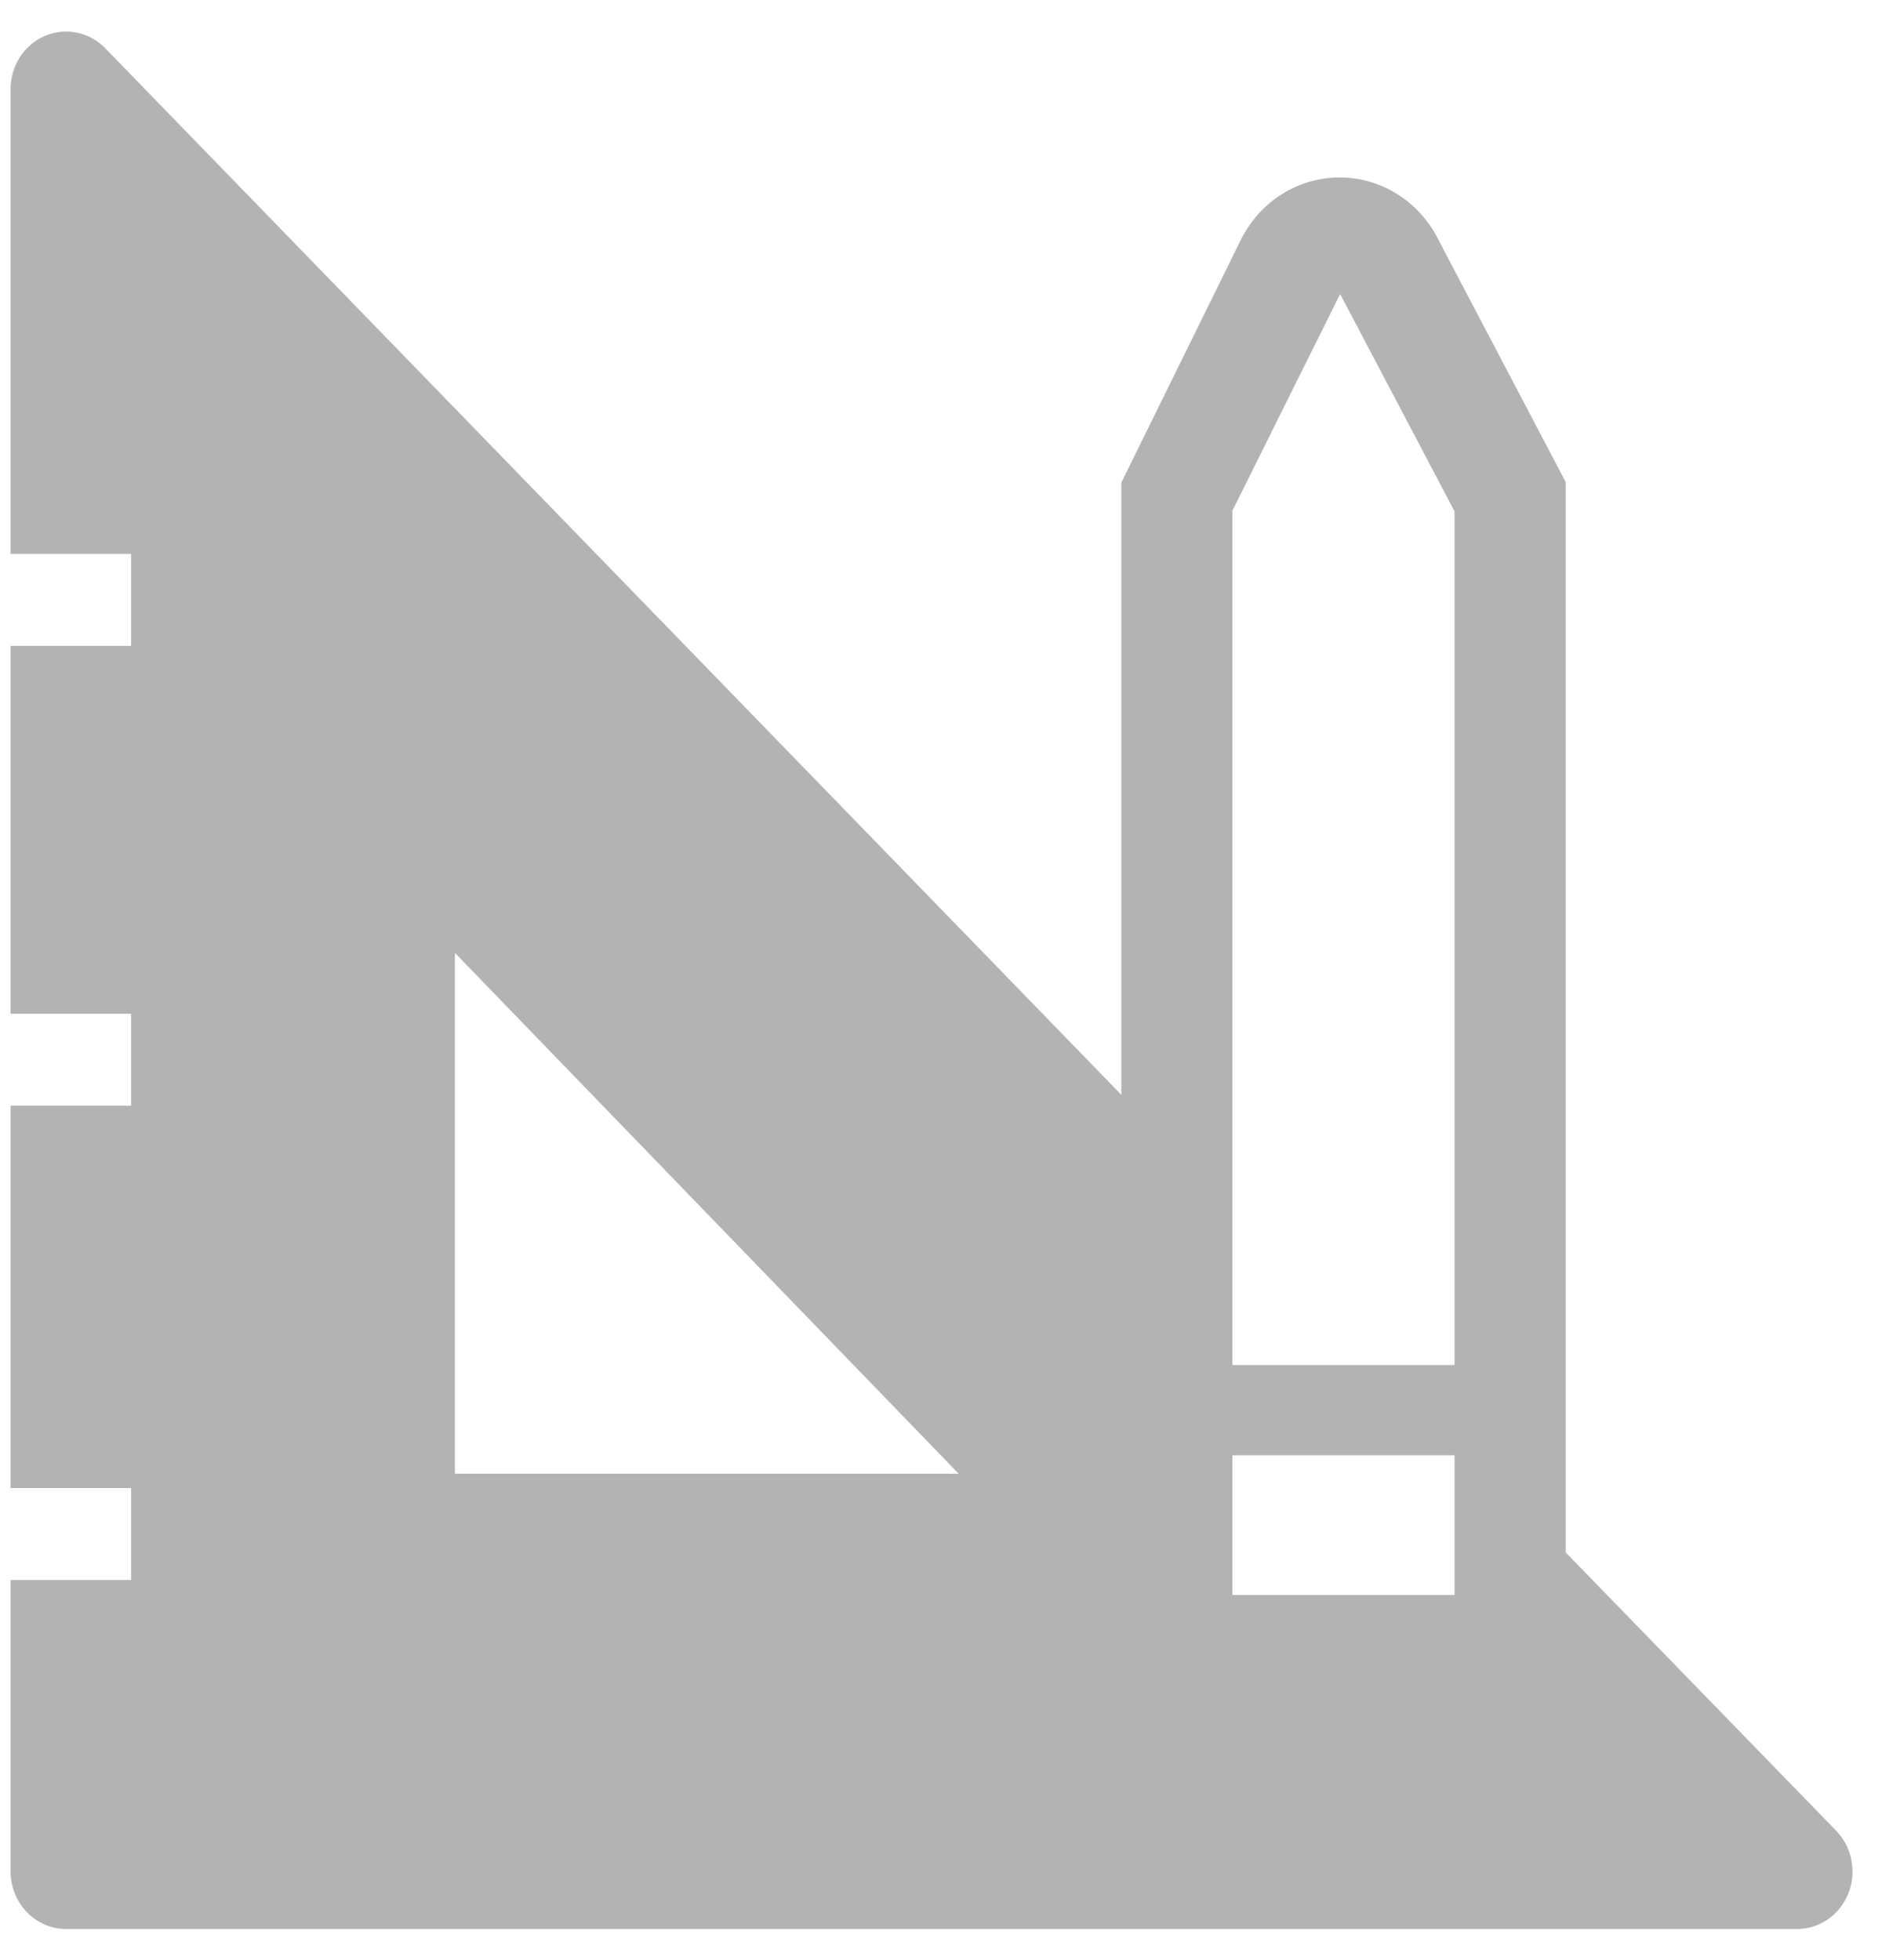 <svg width="24" height="25" viewBox="0 0 24 25" fill="none" xmlns="http://www.w3.org/2000/svg">
<path d="M23.415 23.349L19.966 19.8V6.148L18.337 3.046C18.217 2.81 18.036 2.612 17.815 2.474C17.595 2.336 17.341 2.263 17.083 2.263C16.825 2.263 16.572 2.336 16.351 2.474C16.13 2.612 15.95 2.81 15.83 3.046L14.3 6.155V13.964L1.346 0.619C1.247 0.516 1.121 0.445 0.983 0.417C0.845 0.388 0.702 0.403 0.572 0.458C0.442 0.514 0.331 0.609 0.253 0.73C0.176 0.852 0.134 0.994 0.135 1.14V7.064H1.672V8.238H0.135V12.93H1.672V14.103H0.135V18.979H1.672V20.152H0.135V23.87C0.135 24.064 0.21 24.251 0.343 24.388C0.476 24.526 0.656 24.603 0.843 24.603H22.912C23.053 24.604 23.19 24.561 23.308 24.481C23.425 24.401 23.516 24.286 23.57 24.151C23.624 24.017 23.638 23.869 23.61 23.726C23.583 23.583 23.515 23.452 23.415 23.349ZM5.801 18.796V12.153L12.225 18.796H5.801ZM18.549 20.343H15.716V18.561H18.549V20.343ZM18.549 17.41H15.716V6.514L17.09 3.75L18.549 6.522V17.41Z" fill="#B3B3B3"/>
</svg>
